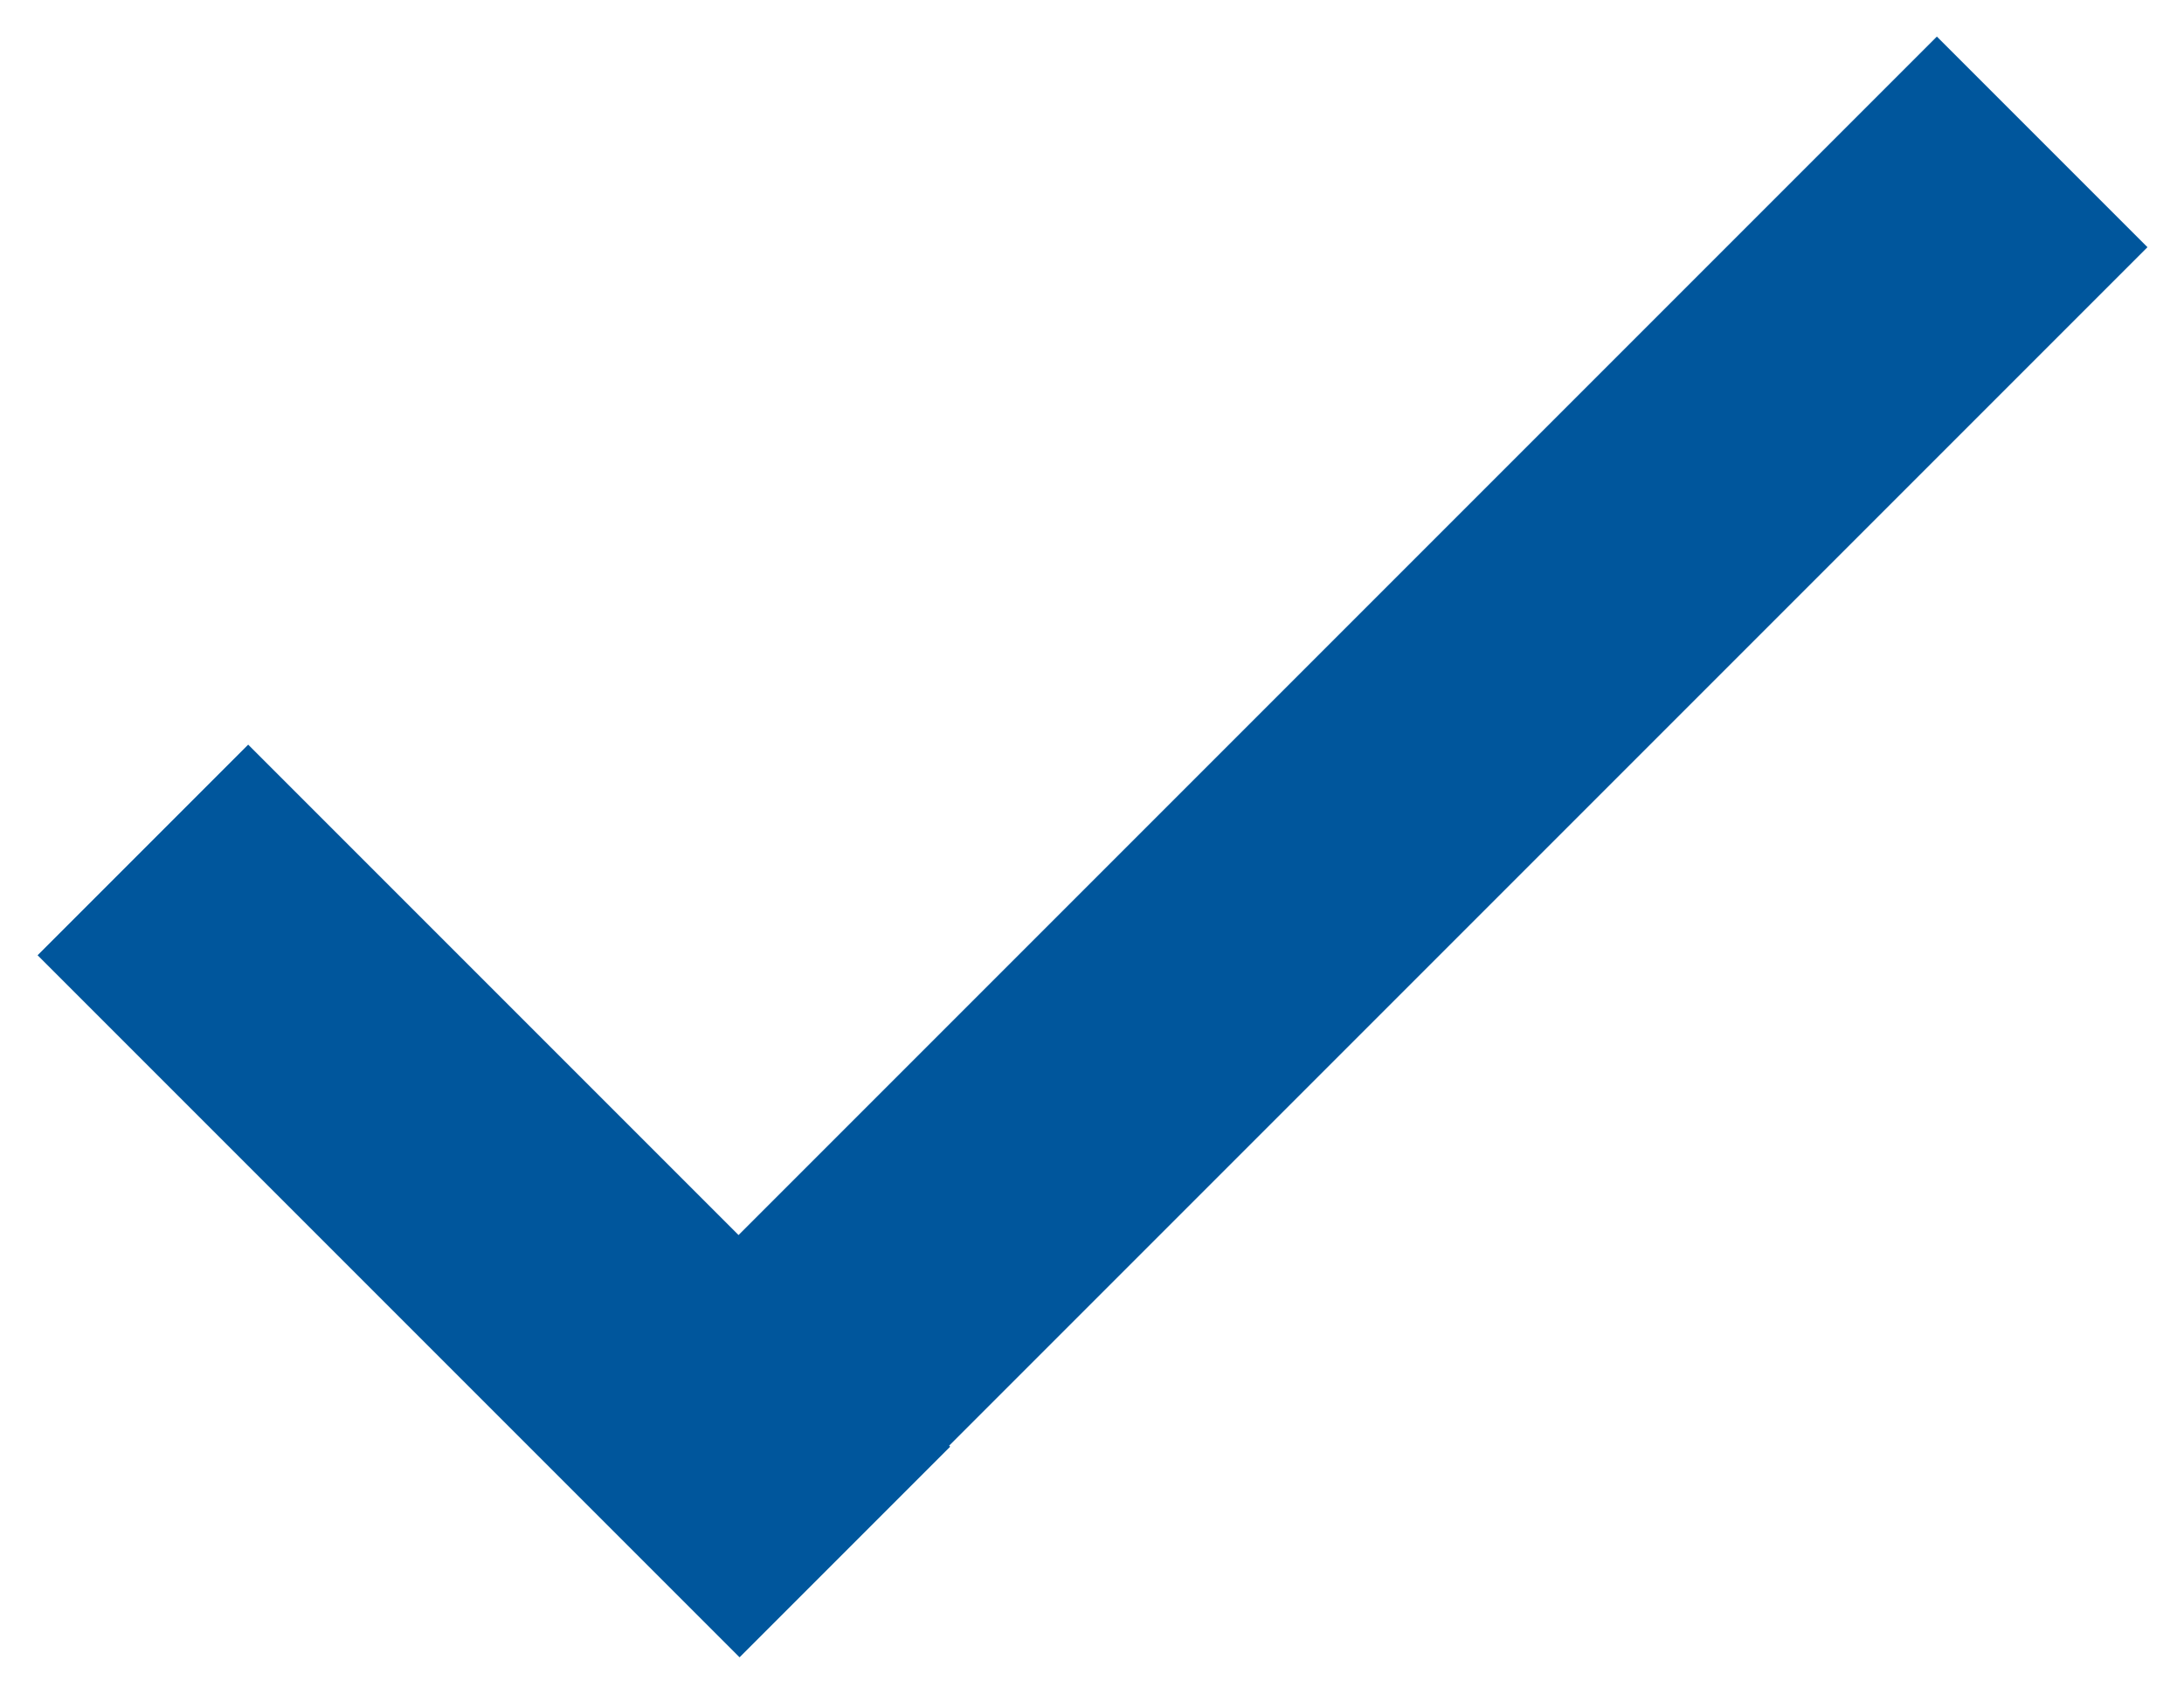 <svg width="44" height="34" viewBox="0 0 44 34" fill="none" xmlns="http://www.w3.org/2000/svg">
<rect x="10.737" y="29.021" width="40" height="6" transform="rotate(-45 10.737 29.021)" fill="#00569C"/>
<rect x="5" y="15" width="20" height="6" transform="rotate(45 5 15)" fill="#00569C"/>
</svg>
